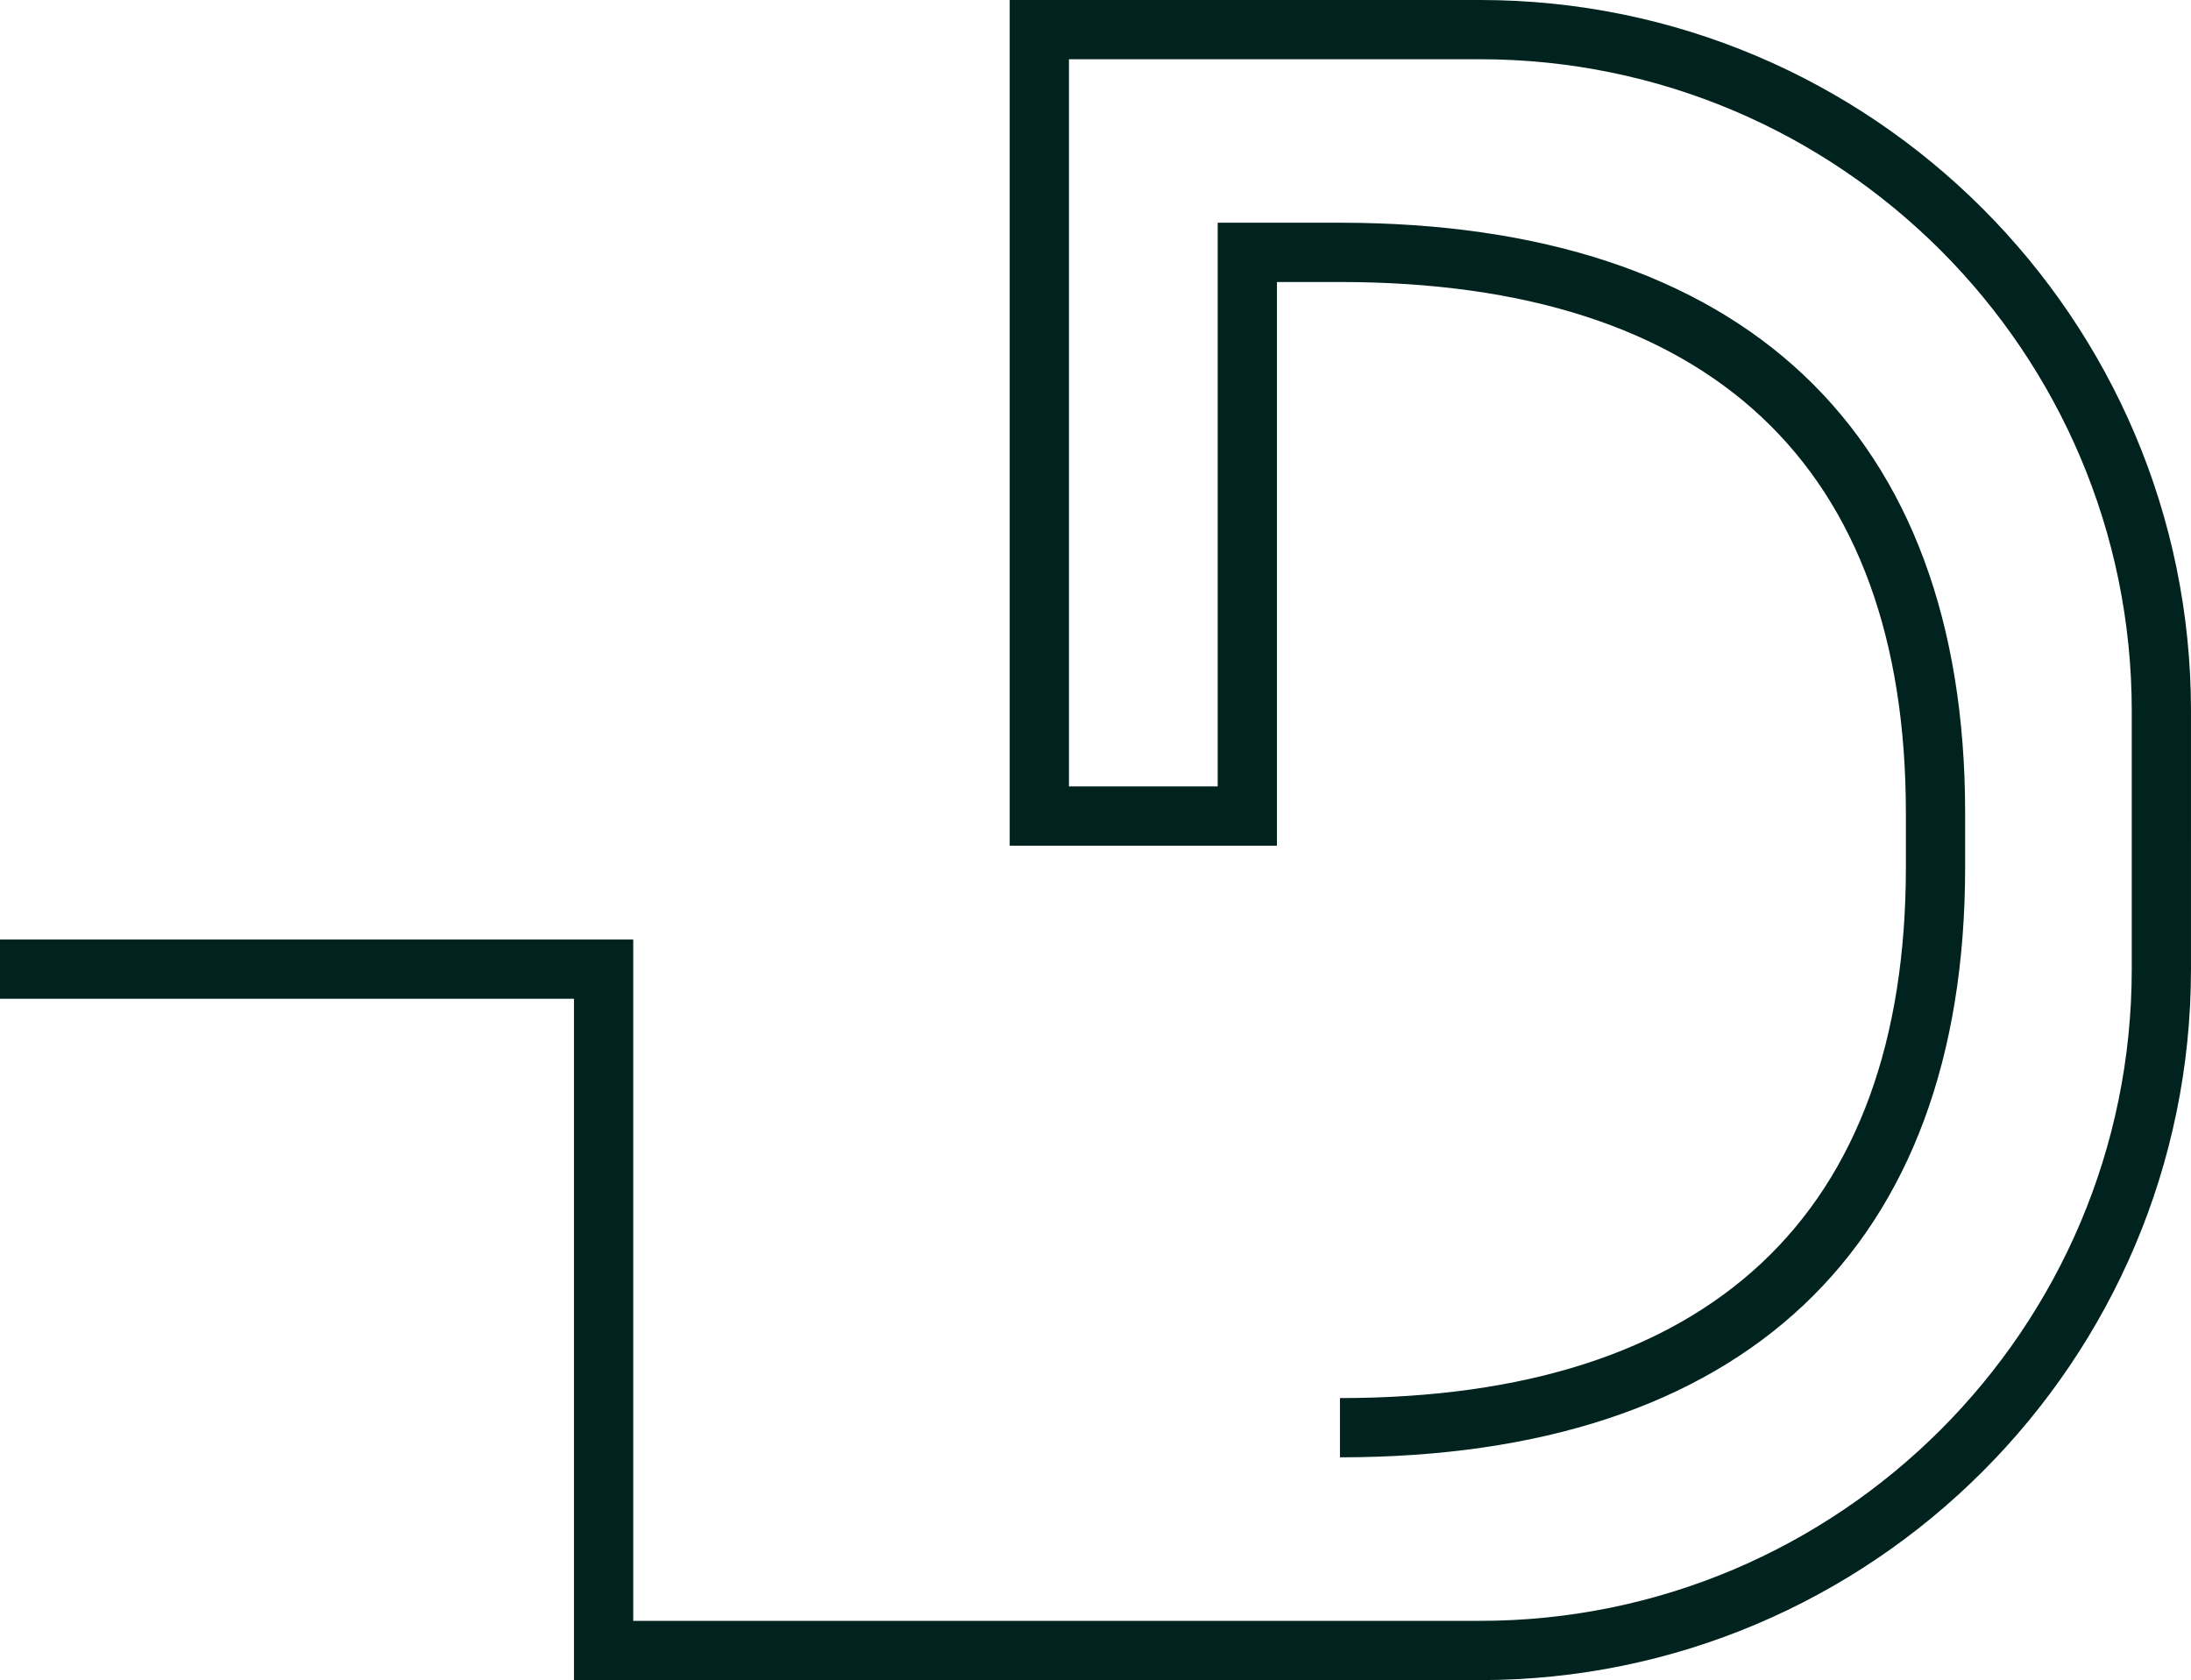 <svg version="1.1" id="图层_1" x="0px" y="0px" width="153.479px" height="117.696px" viewBox="0 0 153.479 117.696" enable-background="new 0 0 153.479 117.696" xml:space="preserve" xmlns="http://www.w3.org/2000/svg" xmlns:xlink="http://www.w3.org/1999/xlink" xmlns:xml="http://www.w3.org/XML/1998/namespace">
  <path fill="#00231F" d="M103.674,0H70.729v59.243h18.721V19.755h4.414c25.934,0,39.643,12.86,39.643,37.189v1.903v1.903
	c0,24.329-13.709,37.189-39.643,37.189v4.15c28.24,0,43.793-14.683,43.793-41.34v-1.903v-1.903c0-26.657-15.553-41.34-43.793-41.34
	h-8.564v39.488h-10.42V4.15h28.795c25.174,0,45.654,20.48,45.654,45.654v18.086c0,25.174-20.48,45.654-45.654,45.654H58.105h-2.074
	H44.357V65.815H0v4.15h40.207v47.73h15.824h2.074h45.568c27.463,0,49.805-22.344,49.805-49.806V49.805
	C153.479,22.343,131.137,0,103.674,0z" class="color c1"/>
</svg>